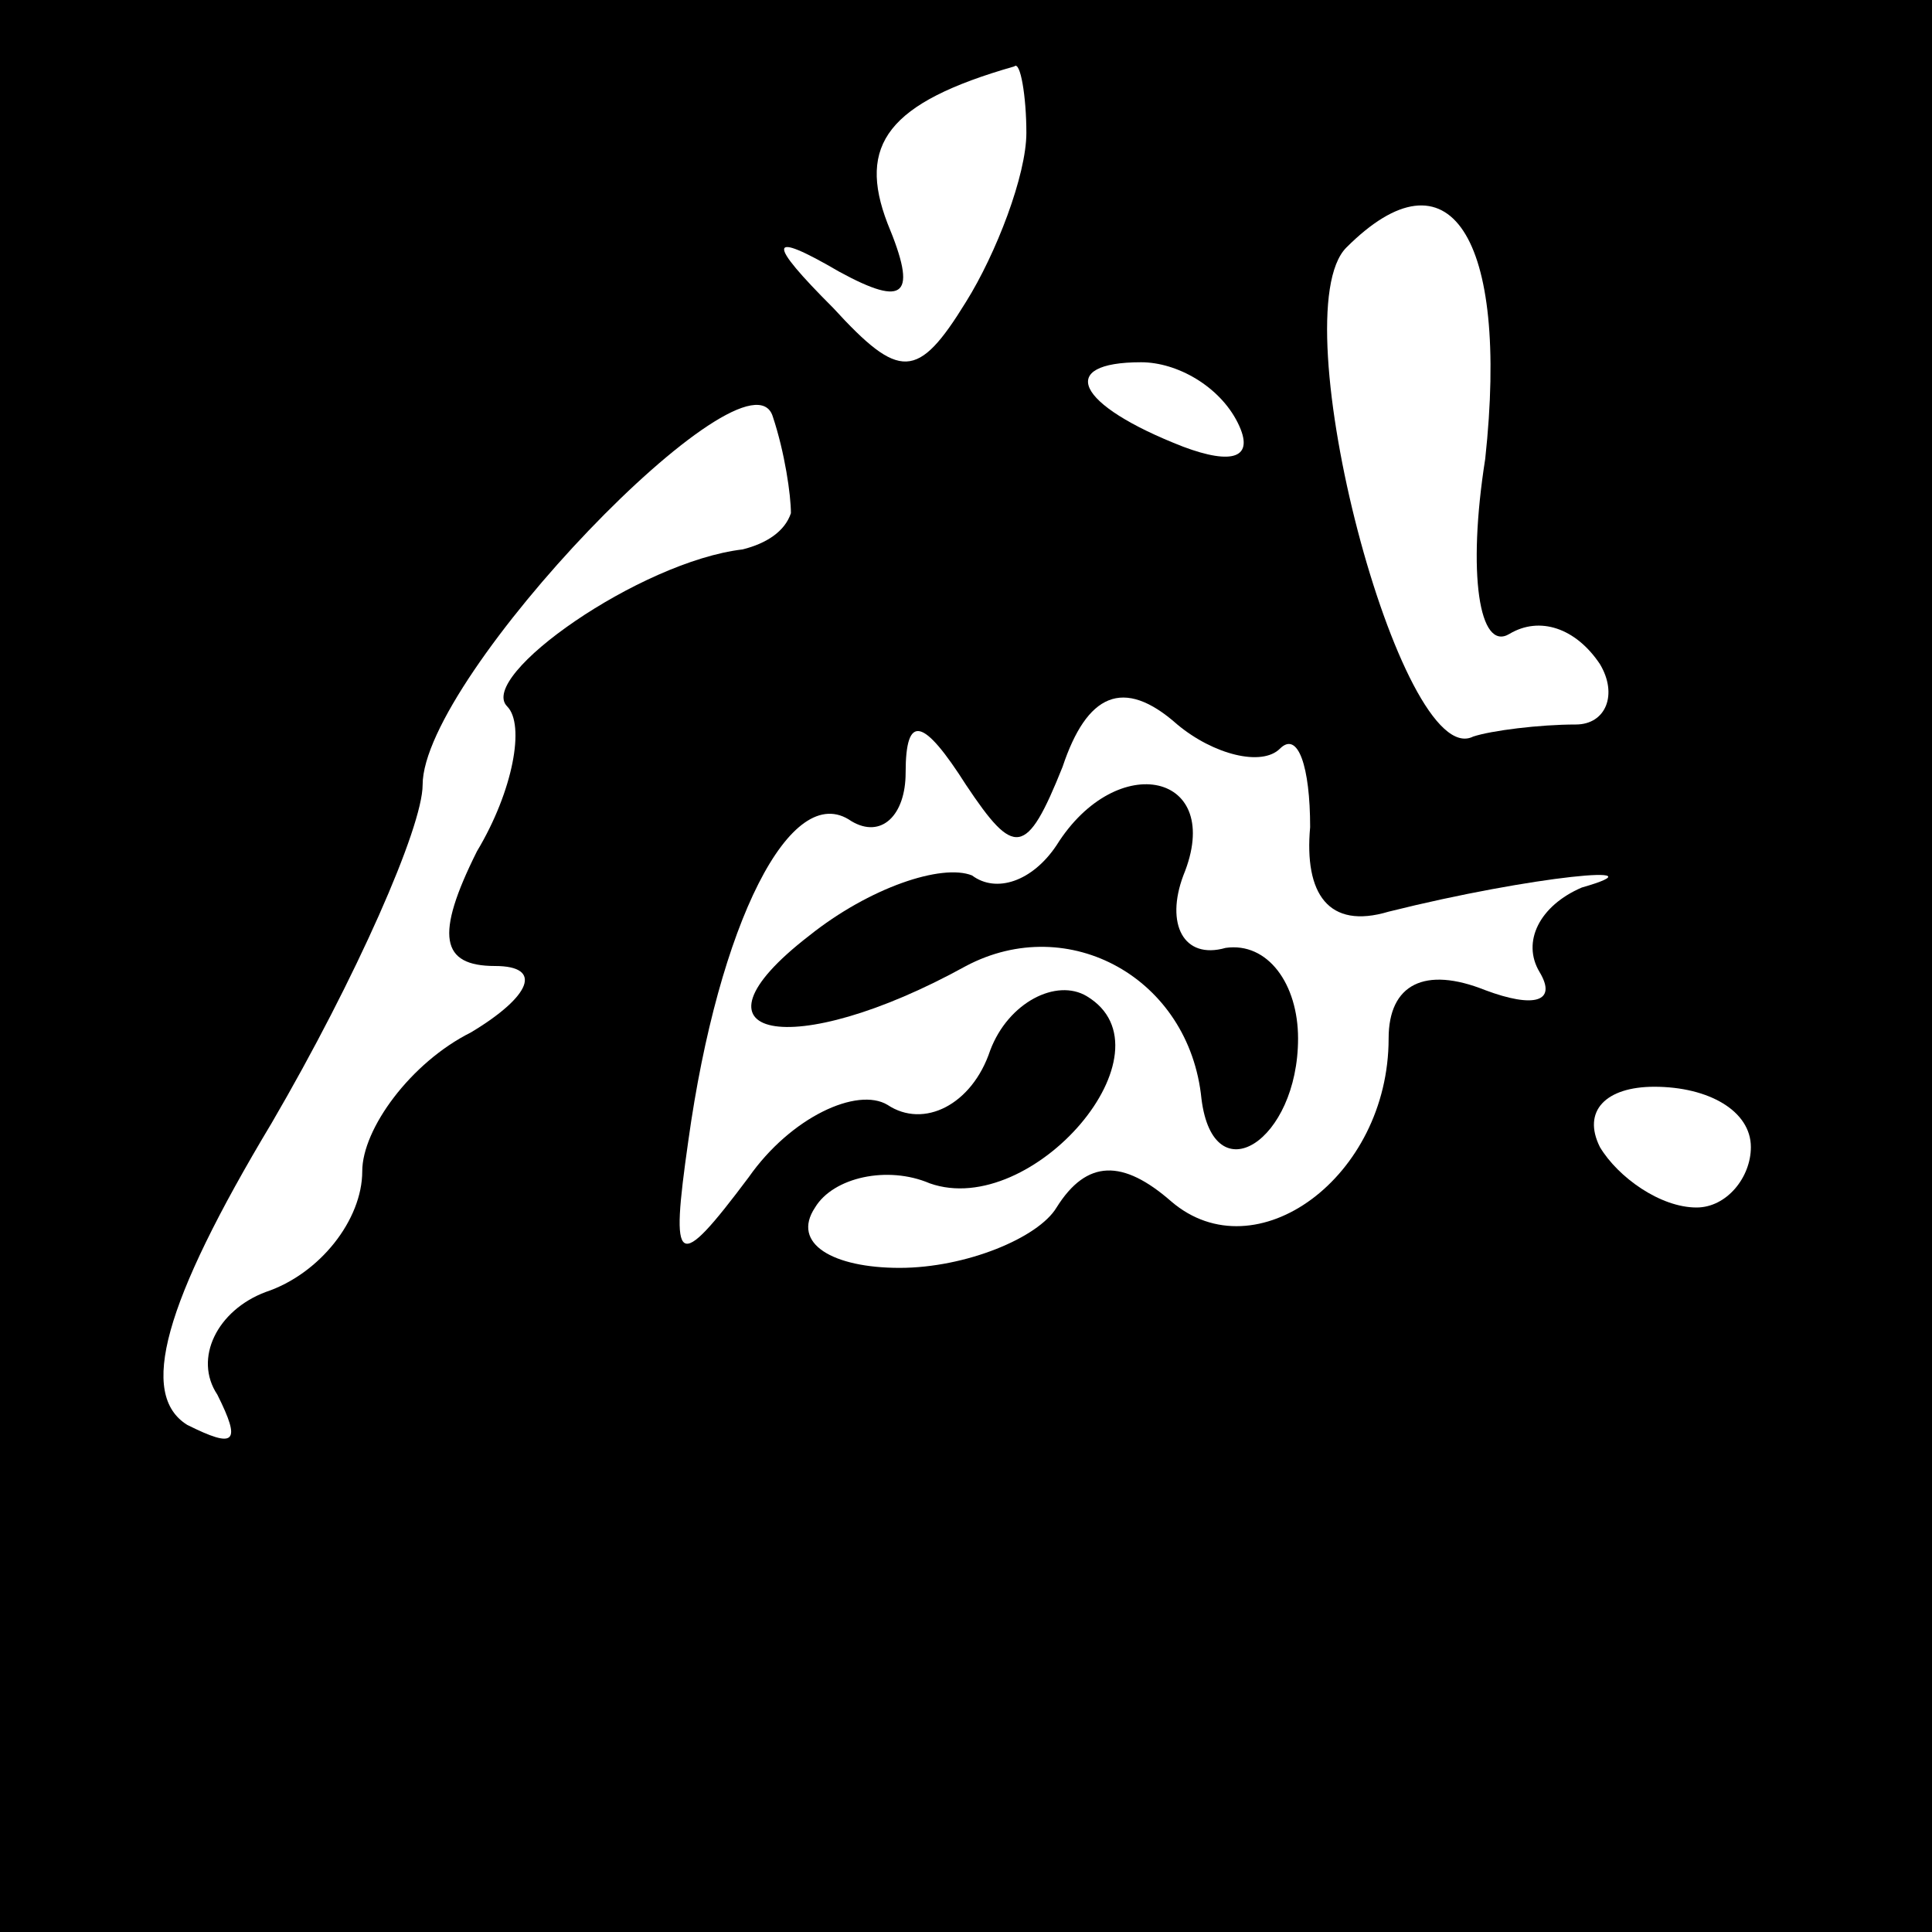 <?xml version="1.0" standalone="no"?>
<!DOCTYPE svg PUBLIC "-//W3C//DTD SVG 20010904//EN"
 "http://www.w3.org/TR/2001/REC-SVG-20010904/DTD/svg10.dtd">
<svg version="1.0" xmlns="http://www.w3.org/2000/svg"
 width="32pt" height="32pt" viewBox="0 0 32 32"
 preserveAspectRatio="xMidYMid meet">
<rect x="0" y="0" width="32" height="32" fill="#808080" stroke="none"/>
<g transform="translate(0,32) scale(0.1,-0.1)"
fill="#000000" stroke="none">
<path fill="#000000" stroke="none" d="M0 160 l0 -160 160 0 160 0 0 160 0
160 -160 0 -160 0 0 -160z"/>
<path fill="#ffffff" stroke="none" d="M170 298 c0 -7 -5 -20 -10 -28 -8 -13
-11 -13 -22 -1 -11 11 -11 13 1 6 11 -6 13 -4 8 8 -5 13 0 20 21 26 1 1 2 -5
2 -11z"/>
<path fill="#ffffff" stroke="none" d="M246 244 c-3 -19 -1 -32 4 -29 5 3 11
1 15 -5 3 -5 1 -10 -4 -10 -6 0 -14 -1 -17 -2 -12 -6 -32 70 -21 81 17 17 27
2 23 -35z"/>
<path fill="#ffffff" stroke="none" d="M131 235 c-1 -3 -4 -5 -8 -6 -17 -2
-44 -21 -39 -26 3 -3 1 -14 -5 -24 -7 -14 -6 -19 3 -19 8 0 6 -5 -4 -11 -10
-5 -18 -16 -18 -23 0 -8 -7 -17 -16 -20 -8 -3 -12 -11 -8 -17 4 -8 3 -9 -5 -5
-8 5 -4 20 14 50 14 24 25 49 25 56 0 18 54 74 58 61 2 -6 3 -13 3 -16z"/>
<path fill="#ffffff" stroke="none" d="M205 250 c3 -6 -1 -7 -9 -4 -18 7 -21
14 -7 14 6 0 13 -4 16 -10z"/>
<path fill="#ffffff" stroke="none" d="M212 196 c3 3 5 -3 5 -13 -1 -11 3 -17
13 -14 24 6 46 8 32 4 -7 -3 -10 -9 -7 -14 3 -5 -1 -6 -9 -3 -10 4 -16 1 -16
-8 0 -23 -22 -39 -36 -27 -8 7 -14 7 -19 -1 -3 -5 -15 -10 -26 -10 -11 0 -18
4 -14 10 3 5 12 7 19 4 17 -6 41 22 26 31 -5 3 -13 -1 -16 -9 -3 -9 -11 -13
-17 -9 -5 3 -16 -2 -23 -12 -12 -16 -13 -15 -10 6 5 36 17 60 27 53 5 -3 9 1
9 8 0 10 3 9 10 -2 8 -12 10 -12 16 3 4 12 10 15 19 7 6 -5 14 -7 17 -4z"/>
<path fill="#ffffff" stroke="none" d="M290 130 c0 -5 -4 -10 -9 -10 -6 0 -13
5 -16 10 -3 6 1 10 9 10 9 0 16 -4 16 -10z"/>
<path fill="#000000" stroke="none" d="M175 180 c-4 -6 -10 -8 -14 -5 -5 2
-17 -2 -27 -10 -22 -17 -3 -21 26 -5 17 9 37 -2 39 -22 2 -16 16 -7 16 10 0 9
-5 16 -12 15 -7 -2 -10 4 -7 12 7 17 -11 21 -21 5z"/>
</g>
</svg>
